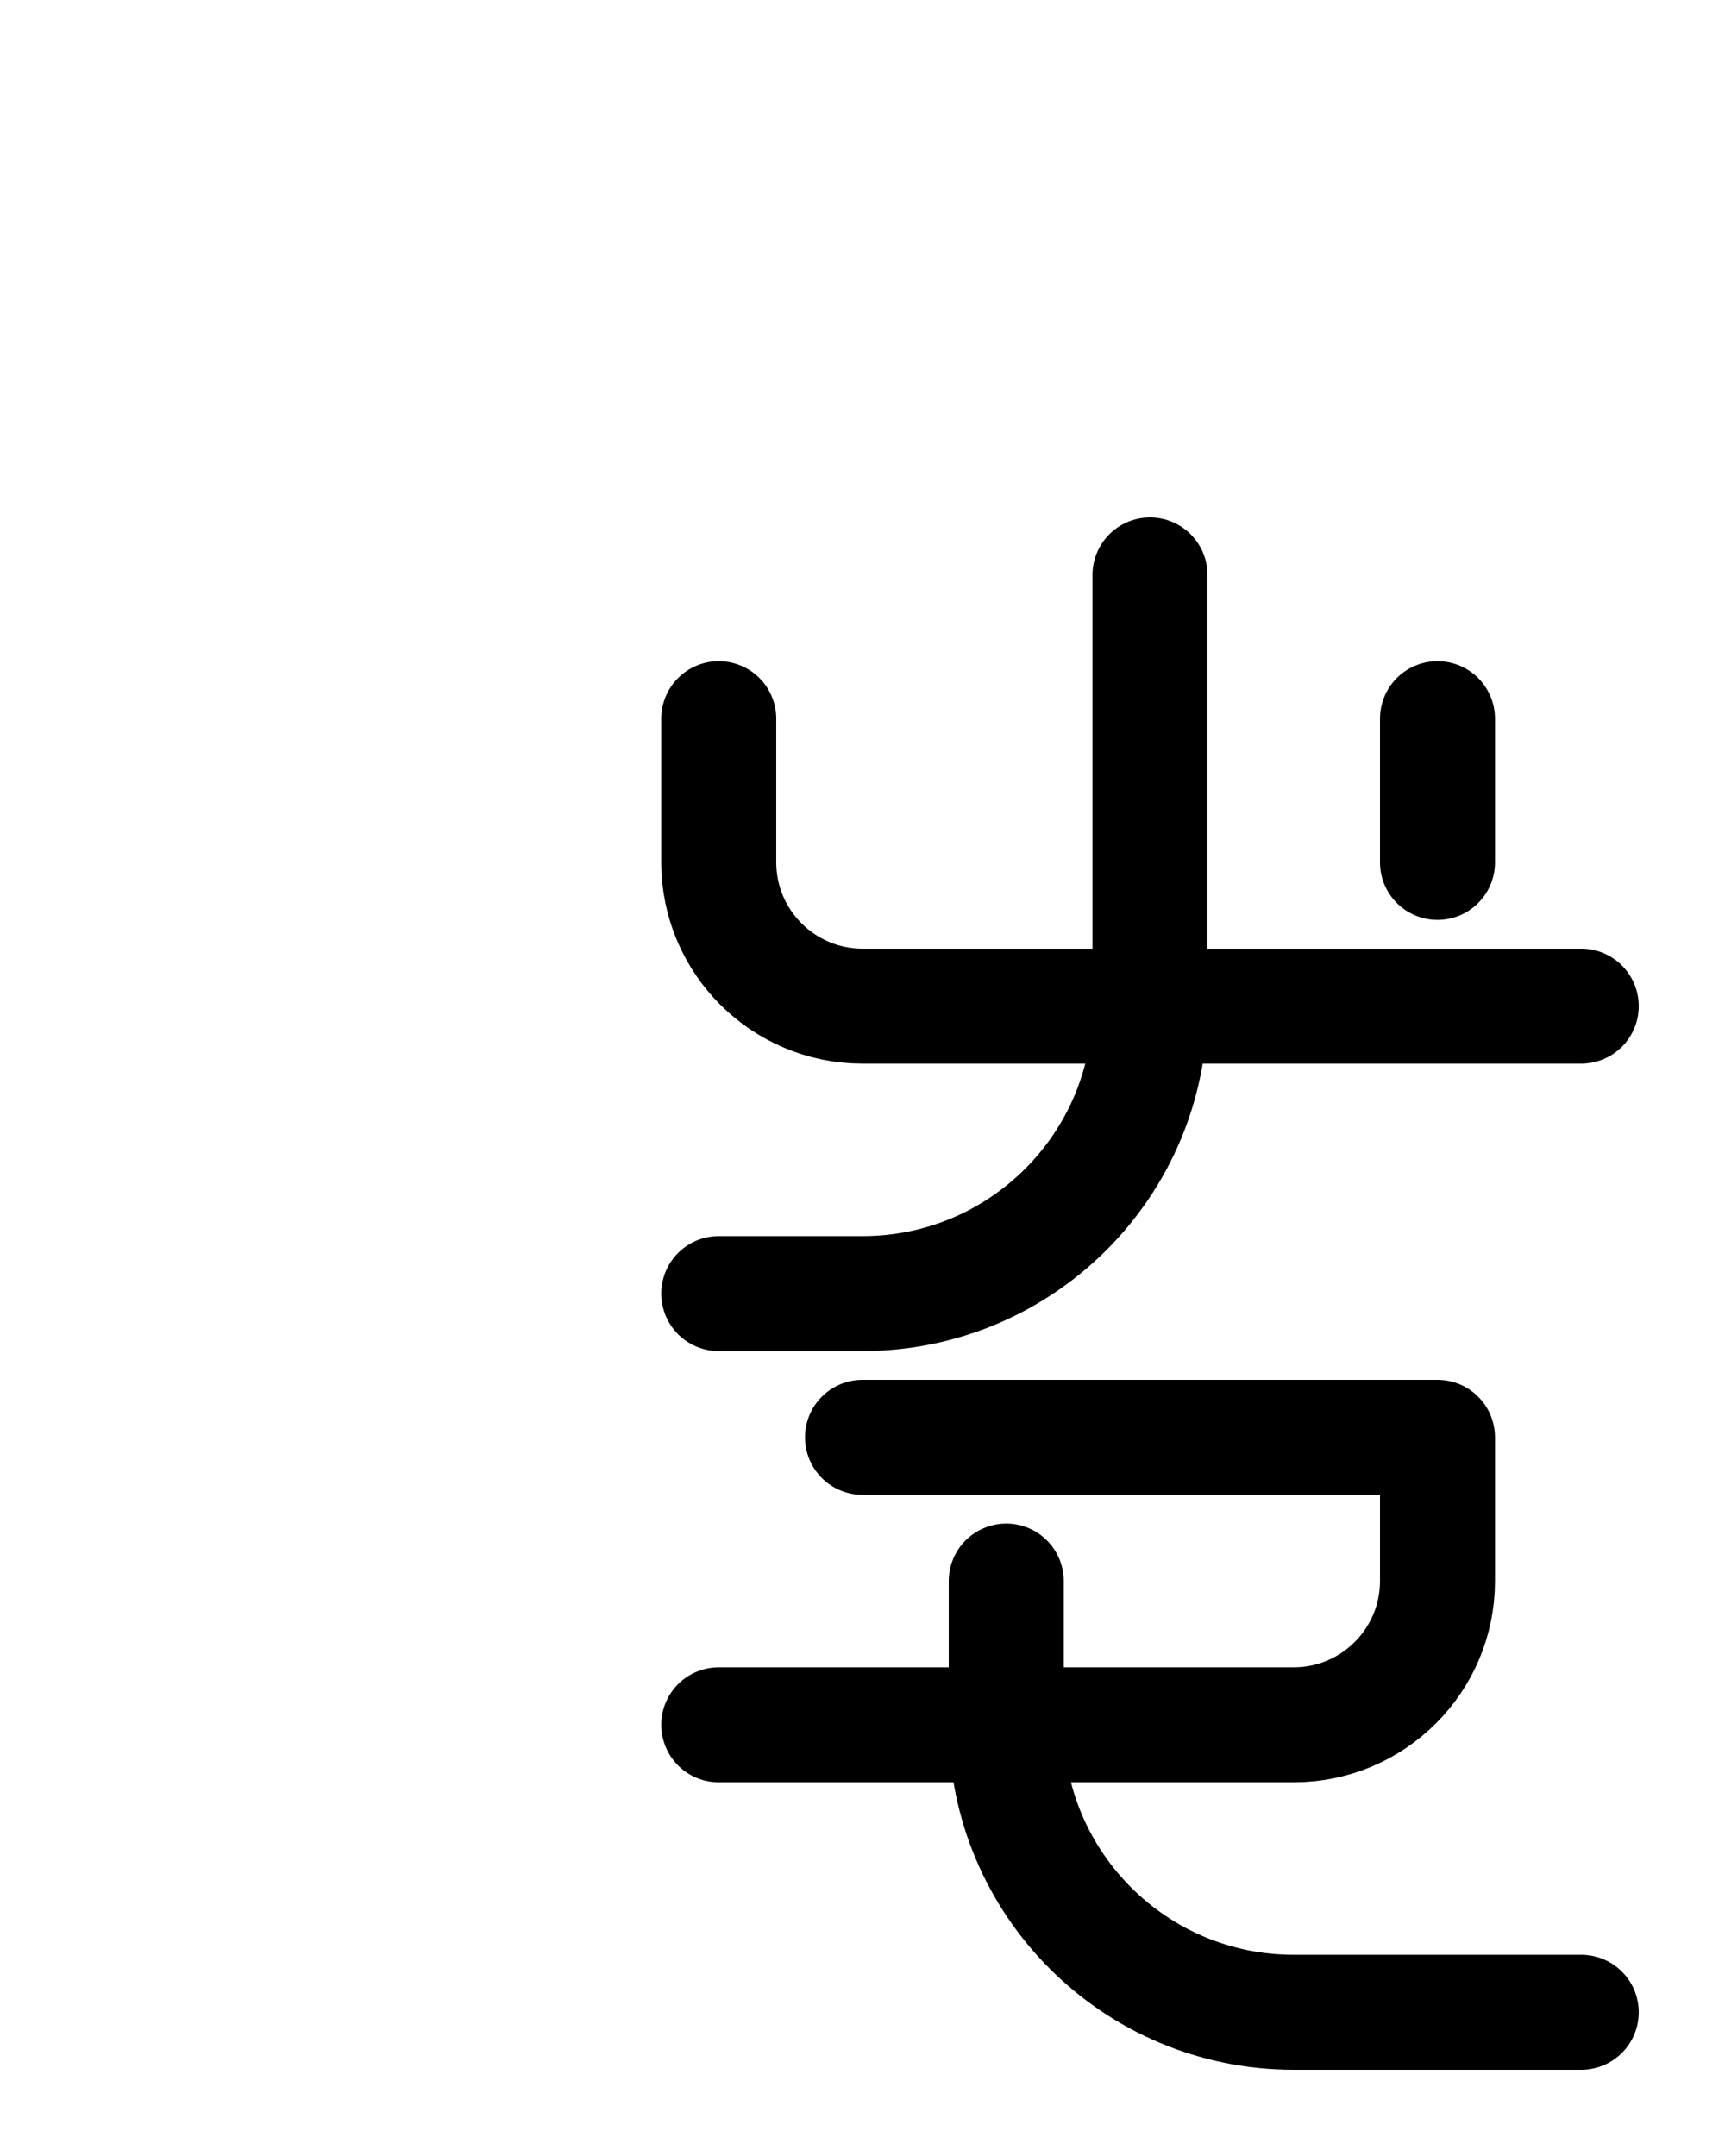 <?xml version="1.0" encoding="utf-8"?>
<!-- Generator: Adobe Illustrator 26.0.0, SVG Export Plug-In . SVG Version: 6.00 Build 0)  -->
<svg version="1.1" id="图层_1" xmlns="http://www.w3.org/2000/svg" xmlns:xlink="http://www.w3.org/1999/xlink" x="0px" y="0px"
	 viewBox="0 0 720 900" style="enable-background:new 0 0 720 900;" xml:space="preserve">
<style type="text/css">
	.st0{fill:none;stroke:#000000;stroke-width:48;stroke-linecap:round;stroke-linejoin:round;stroke-miterlimit:10;}
</style>
<path class="st0" d="M360,600h240v60c0,33.1-26.9,60-60,60H300"/>
<path class="st0" d="M300,300v60c0,33.1,26.9,60,60,60h300"/>
<line class="st0" x1="600" y1="300" x2="600" y2="360"/>
<path class="st0" d="M300,540h60c66.3,0,120-53.7,120-120V240"/>
<path class="st0" d="M420,660v60c0,66.3,53.7,120,120,120h120"/>
</svg>
